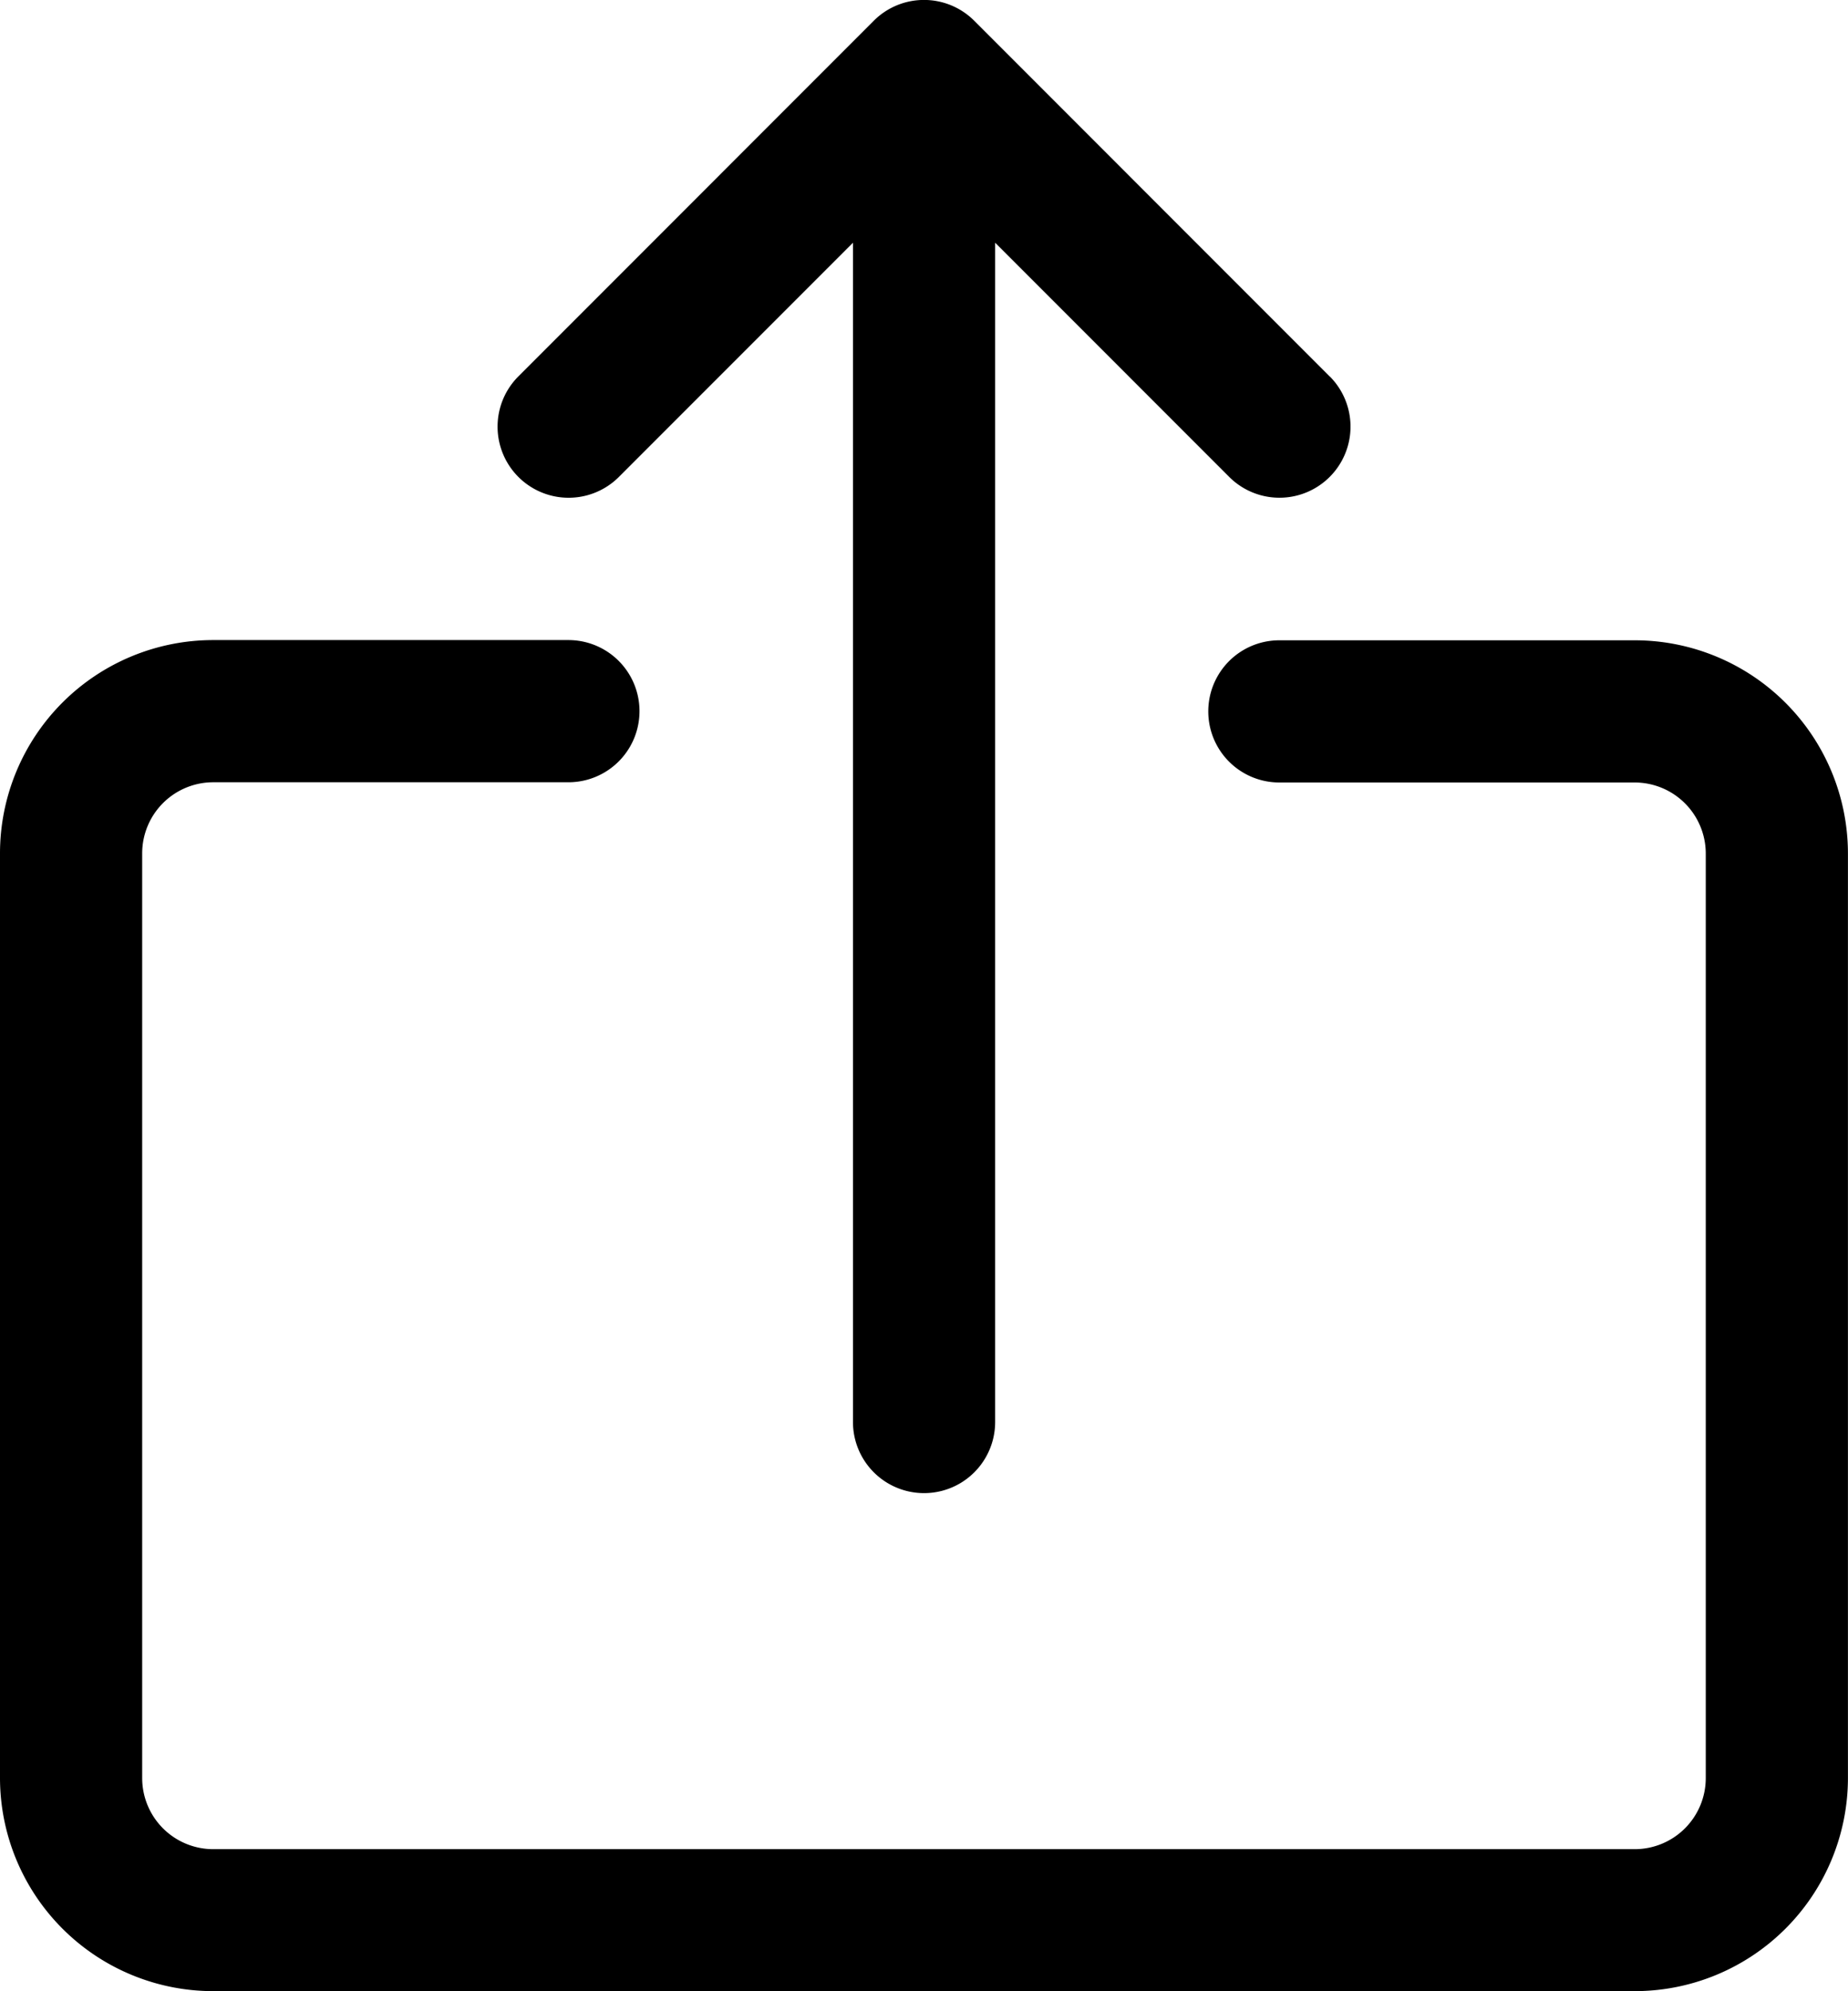<svg xmlns="http://www.w3.org/2000/svg" width="32.299" height="34.782" viewBox="0 0 32.299 34.782">
  <g id="Upload" transform="translate(0 0)">
    <g id="_008-upload" data-name="008-upload" transform="translate(0 0)">
      <g id="Group_8" data-name="Group 8" transform="translate(0 11.18)">
        <g id="Group_7" data-name="Group 7">
          <path id="Path_736" data-name="Path 736" d="M45.636,153.6H39.425a1.242,1.242,0,0,0,0,2.484h6.211a1.242,1.242,0,0,1,1.242,1.242v16.149a1.242,1.242,0,0,1-1.242,1.242H20.792a1.242,1.242,0,0,1-1.242-1.242V157.322a1.242,1.242,0,0,1,1.242-1.242H27a1.242,1.242,0,0,0,0-2.484H20.792a3.727,3.727,0,0,0-3.727,3.727V173.47a3.727,3.727,0,0,0,3.727,3.727H45.636a3.727,3.727,0,0,0,3.727-3.727V157.322A3.727,3.727,0,0,0,45.636,153.6Z" transform="translate(-17.065 -153.595)"/>
        </g>
      </g>
      <g id="Group_10" data-name="Group 10" transform="translate(8.711 0)">
        <g id="Group_9" data-name="Group 9">
          <path id="Path_737" data-name="Path 737" d="M151.269,6.575,145.058.363a1.242,1.242,0,0,0-1.757,0L137.09,6.575a1.242,1.242,0,0,0,1.757,1.756l4.091-4.091v20.6a1.242,1.242,0,0,0,2.485,0V4.24l4.091,4.091a1.242,1.242,0,0,0,1.756-1.757Z" transform="translate(-136.741 0)"/>
        </g>
      </g>
    </g>
  </g>
</svg>
